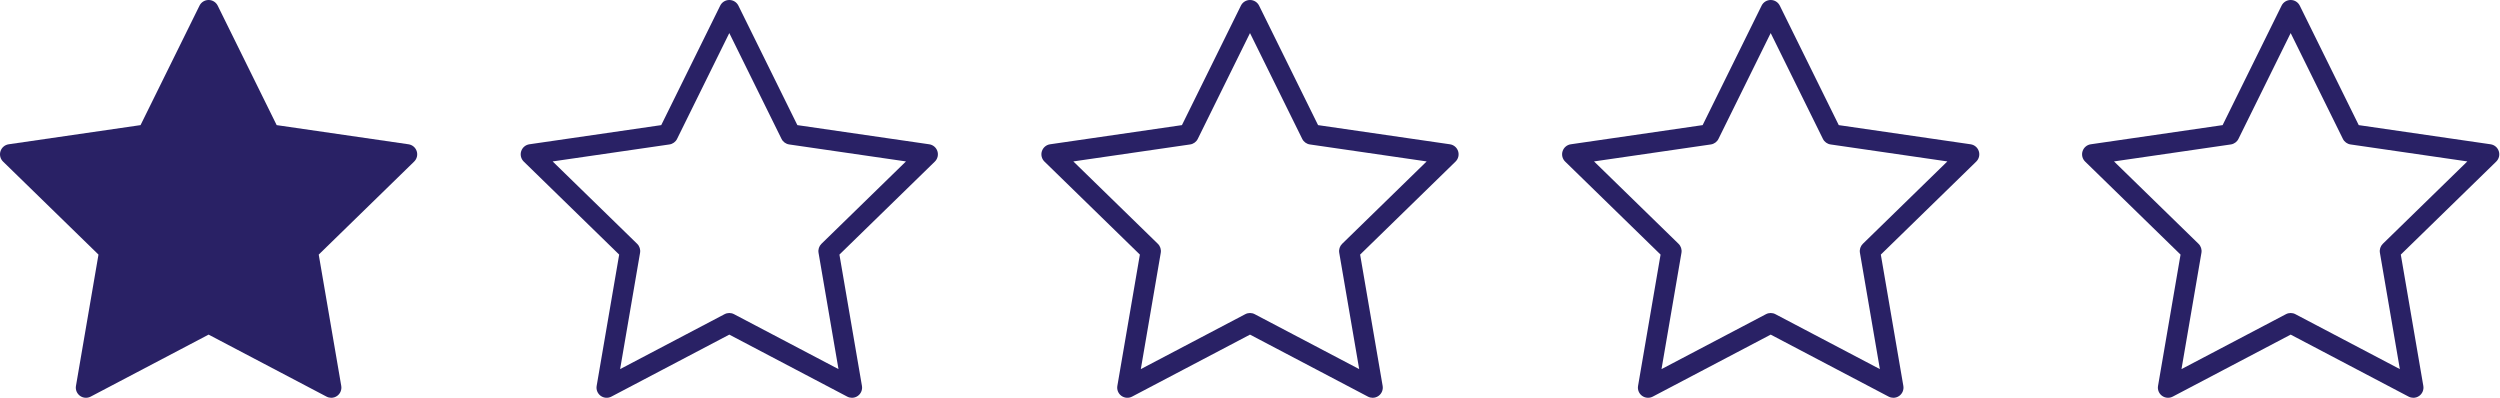 <?xml version="1.0" encoding="utf-8"?>
<!-- Generator: Adobe Illustrator 19.0.0, SVG Export Plug-In . SVG Version: 6.00 Build 0)  -->
<svg version="1.1" id="图层_1" xmlns="http://www.w3.org/2000/svg" xmlns:xlink="http://www.w3.org/1999/xlink" x="0px" y="0px"
	 viewBox="-109 222.352 739.393 117.648" style="enable-background:new -109 222.352 739.393 117.648;"
	 xml:space="preserve">
<style type="text/css">
	.st0{fill:#292165;}
</style>
<path id="XMLID_5_" class="st0" d="M-11.027,340c-0.478,0-0.957-0.114-1.396-0.345l-34.88-18.338
	l-34.88,18.338c-1.012,0.531-2.235,0.442-3.16-0.229
	c-0.924-0.671-1.386-1.809-1.193-2.934l6.661-38.841l-28.218-27.506
	c-0.818-0.797-1.112-1.989-0.76-3.076c0.354-1.086,1.292-1.877,2.422-2.042
	l38.997-5.667l17.44-35.337c0.506-1.024,1.549-1.672,2.69-1.672
	s2.185,0.648,2.69,1.672l17.44,35.337l38.997,5.667
	c1.13,0.164,2.068,0.956,2.422,2.042c0.353,1.086,0.059,2.278-0.76,3.076
	l-28.218,27.506l6.661,38.841c0.192,1.125-0.27,2.263-1.193,2.934
	C-9.786,339.807-10.405,340-11.027,340z"/>
<path id="XMLID_2_" class="st0" d="M142.973,340c-0.478,0-0.957-0.114-1.396-0.345l-34.88-18.338
	l-34.88,18.338c-1.012,0.531-2.235,0.442-3.16-0.229
	c-0.924-0.671-1.386-1.809-1.193-2.934l6.661-38.841l-28.218-27.506
	c-0.818-0.797-1.112-1.989-0.76-3.076c0.354-1.086,1.292-1.877,2.422-2.042
	l38.997-5.667l17.44-35.337c0.506-1.024,1.549-1.672,2.69-1.672
	s2.185,0.648,2.69,1.672l17.44,35.337l38.997,5.667
	c1.13,0.164,2.068,0.956,2.422,2.042c0.353,1.086,0.059,2.278-0.76,3.076
	l-28.218,27.506l6.661,38.841c0.192,1.125-0.27,2.263-1.193,2.934
	C144.214,339.807,143.595,340,142.973,340z M106.696,314.928
	c0.479,0,0.959,0.115,1.396,0.345l30.896,16.243l-5.9-34.403
	c-0.167-0.973,0.156-1.966,0.863-2.655l24.995-24.365l-34.543-5.02
	c-0.977-0.142-1.821-0.755-2.259-1.641l-15.448-31.301l-15.448,31.301
	c-0.438,0.886-1.282,1.499-2.259,1.641l-34.543,5.02l24.995,24.365
	c0.707,0.689,1.03,1.683,0.863,2.655l-5.9,34.403l30.896-16.243
	C105.737,315.043,106.217,314.928,106.696,314.928z"/>
<path id="XMLID_4_" class="st0" d="M296.973,340c-0.478,0-0.957-0.114-1.396-0.345l-34.88-18.338
	l-34.88,18.338c-1.012,0.531-2.235,0.442-3.16-0.229
	c-0.924-0.671-1.386-1.809-1.193-2.934l6.661-38.841l-28.218-27.506
	c-0.818-0.797-1.112-1.989-0.76-3.076c0.354-1.086,1.292-1.877,2.422-2.042
	l38.997-5.667l17.44-35.337c0.506-1.024,1.549-1.672,2.69-1.672
	s2.185,0.648,2.69,1.672l17.44,35.337l38.997,5.667
	c1.13,0.164,2.068,0.956,2.422,2.042c0.353,1.086,0.059,2.278-0.76,3.076
	l-28.218,27.506l6.661,38.841c0.192,1.125-0.27,2.263-1.193,2.934
	C298.214,339.807,297.595,340,296.973,340z M260.696,314.928
	c0.479,0,0.959,0.115,1.396,0.345l30.896,16.243l-5.9-34.403
	c-0.167-0.973,0.156-1.966,0.863-2.655l24.995-24.365l-34.543-5.02
	c-0.977-0.142-1.821-0.755-2.259-1.641l-15.448-31.301l-15.448,31.301
	c-0.438,0.886-1.282,1.499-2.259,1.641l-34.543,5.02l24.995,24.365
	c0.707,0.689,1.03,1.683,0.863,2.655l-5.9,34.403l30.896-16.243
	C259.737,315.043,260.217,314.928,260.696,314.928z"/>
<path id="XMLID_8_" class="st0" d="M450.973,340c-0.478,0-0.957-0.114-1.396-0.345l-34.88-18.338
	l-34.88,18.338c-1.012,0.531-2.235,0.442-3.16-0.229
	c-0.924-0.671-1.386-1.809-1.193-2.934l6.661-38.841l-28.218-27.506
	c-0.818-0.797-1.112-1.989-0.76-3.076c0.354-1.086,1.292-1.877,2.422-2.042
	l38.997-5.667l17.44-35.337c0.506-1.024,1.549-1.672,2.69-1.672
	s2.185,0.648,2.69,1.672l17.44,35.337l38.997,5.667
	c1.13,0.164,2.068,0.956,2.422,2.042c0.353,1.086,0.059,2.278-0.76,3.076
	l-28.218,27.506l6.661,38.841c0.192,1.125-0.27,2.263-1.193,2.934
	C452.214,339.807,451.595,340,450.973,340z M414.696,314.928
	c0.479,0,0.959,0.115,1.396,0.345l30.896,16.243l-5.9-34.403
	c-0.167-0.973,0.156-1.966,0.863-2.655l24.995-24.365l-34.543-5.02
	c-0.977-0.142-1.821-0.755-2.259-1.641l-15.448-31.301l-15.448,31.301
	c-0.438,0.886-1.282,1.499-2.259,1.641l-34.543,5.02l24.995,24.365
	c0.707,0.689,1.03,1.683,0.863,2.655l-5.9,34.403l30.896-16.243
	C413.737,315.043,414.217,314.928,414.696,314.928z"/>
<path id="XMLID_9_" class="st0" d="M604.76,340c-0.478,0-0.957-0.114-1.396-0.345l-34.88-18.338
	l-34.88,18.338c-1.012,0.531-2.235,0.442-3.16-0.229
	c-0.924-0.671-1.386-1.809-1.193-2.934l6.661-38.841l-28.218-27.506
	c-0.818-0.797-1.112-1.989-0.76-3.076c0.354-1.086,1.292-1.877,2.422-2.042
	l38.997-5.667l17.44-35.337c0.506-1.024,1.549-1.672,2.69-1.672
	s2.185,0.648,2.69,1.672l17.44,35.337l38.997,5.667
	c1.13,0.164,2.068,0.956,2.422,2.042c0.353,1.086,0.059,2.278-0.76,3.076
	l-28.218,27.506l6.661,38.841c0.192,1.125-0.27,2.263-1.193,2.934
	C606.001,339.807,605.382,340,604.76,340z M568.483,314.928
	c0.479,0,0.959,0.115,1.396,0.345l30.896,16.243l-5.9-34.403
	c-0.167-0.973,0.156-1.966,0.863-2.655l24.995-24.365l-34.543-5.02
	c-0.977-0.142-1.821-0.755-2.259-1.641l-15.448-31.301l-15.448,31.301
	c-0.438,0.886-1.282,1.499-2.259,1.641l-34.543,5.02l24.995,24.365
	c0.707,0.689,1.03,1.683,0.863,2.655l-5.9,34.403l30.896-16.243
	C567.524,315.043,568.004,314.928,568.483,314.928z"/>
</svg>
